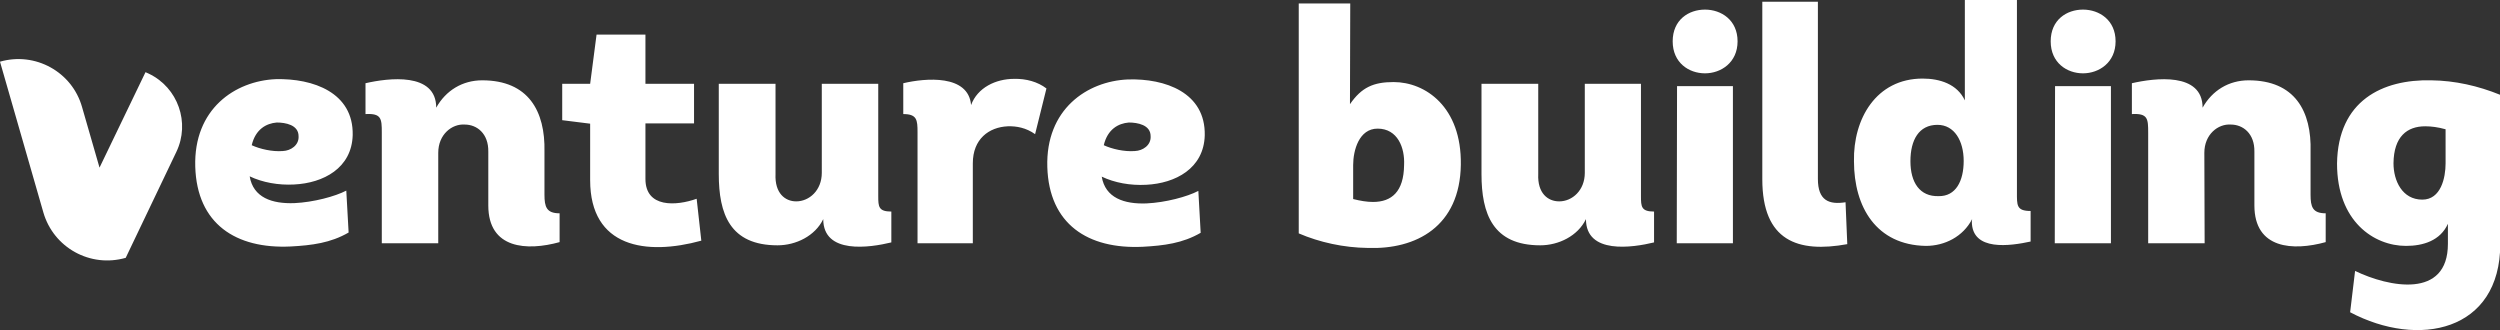 <?xml version="1.0" encoding="utf-8"?>
<!-- Generator: Adobe Illustrator 24.0.1, SVG Export Plug-In . SVG Version: 6.00 Build 0)  -->
<svg version="1.1" id="Livello_1" xmlns="http://www.w3.org/2000/svg" xmlns:xlink="http://www.w3.org/1999/xlink" x="0px" y="0px"
	 viewBox="0 0 859.1 113.4" style="enable-background:new 0 0 859.1 113.4;" xml:space="preserve">
<rect x="0" y="0" width="859.1" height="113.4" fill="#333333" stroke="none"/>
<style type="text/css">
	.st0{fill:#FFFFFF;}
</style>
<g>
	<path class="st0" d="M121.2,46.4c-0.3,11.4-10.1,16.5-20.1,17c-5.4,0.3-10.9-0.7-15.3-2.8c1.2,7.3,7.7,9.5,15.4,9.2
		c6.5-0.3,14-2.3,17.8-4.3l0.8,14.4c-6.2,3.6-12.6,4.4-19.9,4.8c-18.9,0.9-32.2-7.8-32.8-27.4c-0.6-19.8,13.6-29.5,27.7-30.1
		C107.6,26.9,121.5,31.8,121.2,46.4L121.2,46.4z M97.2,51.9c2.7-0.1,5.6-2,5.4-5.1c0-3.9-4.5-4.7-7.5-4.7c-3.6,0.3-7.3,2.3-8.6,7.8
		C89.3,51.2,93.6,52.2,97.2,51.9L97.2,51.9z M150.6,83.6h-19.4v-38c0-4.8-0.1-6.7-5.6-6.4V28.6c7.8-1.8,24.3-3.9,24.3,8.4
		c3.3-5.9,9-9.4,15.8-9.4c15.9,0,21.7,10.6,21.4,24.5v14.8c0,4.2,0.7,6.4,5.2,6.4v9.9c-11.2,3.1-24.5,2.4-24.5-12.6V52.1
		c0.1-6.2-3.9-9.3-8.1-9.3c-4.4-0.3-9.1,3.4-9.1,9.7L150.6,83.6L150.6,83.6z M221.8,28.8h16.7v13.6h-16.7v19.1
		c0,10,10.6,9.3,17.6,6.8l1.6,14.4c-18.9,5.2-38.2,2.4-38.2-20.8V42.5l-9.6-1.2V28.8h9.6l2.2-16.9h16.8V28.8L221.8,28.8z
		 M301.8,28.8v38.6c0,3.6,0.1,5.3,4.5,5.3v10.6c-7.4,1.8-23.4,4.2-23.4-8c-2.8,5.8-9.4,9-15.7,9c-16.4,0-20.2-10.8-20.2-24.5v-31
		h19.5v31c-0.3,6.6,3.3,9.4,7.1,9.4c4.5,0,8.8-3.8,8.8-9.8V28.8L301.8,28.8L301.8,28.8z M348.5,27.1c4.1-0.1,8.1,1,11.1,3.3
		l-3.9,15.7c-3.1-2.2-6.4-2.8-9.4-2.7c-6.5,0.3-12,4.4-12,12.7v27.5h-19V45.4c0-4.2-0.2-6.2-4.9-6.2V28.6c7.6-1.8,22.4-3.1,23.3,7.5
		C335.9,30.1,342.2,27.1,348.5,27.1L348.5,27.1z M414,46.5c-0.3,11.4-10.1,16.5-20.1,17c-5.5,0.3-10.9-0.7-15.3-2.8
		c1.2,7.3,7.7,9.5,15.4,9.2c6.5-0.3,14-2.3,17.8-4.3l0.8,14.4c-6.2,3.6-12.6,4.4-19.9,4.8c-18.9,0.9-32.2-7.8-32.8-27.4
		c-0.6-19.8,13.6-29.5,27.7-30.1C400.4,26.9,414.3,31.8,414,46.5L414,46.5z M390,51.9c2.7-0.1,5.6-2,5.4-5.1c0-3.9-4.5-4.7-7.5-4.7
		c-3.6,0.3-7.3,2.3-8.6,7.8C382.1,51.2,386.4,52.2,390,51.9L390,51.9z M463.9,35.8c4-5.8,8.1-7.6,15-7.6c10.9,0,23.4,8.5,23.1,28.4
		c-0.3,21.2-15.3,29.2-32,28.6c-8.2-0.1-16.5-1.9-23.7-5V1.2h17.7L463.9,35.8L463.9,35.8z M465,68.4c2.4,0.6,4.7,1,6.8,1
		c6.4,0,10.6-3.5,10.7-12.7c0.3-5.9-2.2-12.5-9.1-12.5c-6.4,0-8.4,7.5-8.4,12.5L465,68.4L465,68.4z M563.9,28.8v38.6
		c0,3.6,0.1,5.3,4.5,5.3v10.6c-7.4,1.8-23.4,4.2-23.4-8c-2.8,5.8-9.4,9-15.7,9c-16.3,0-20.2-10.8-20.2-24.5v-31h19.5v31
		c-0.3,6.6,3.3,9.4,7.2,9.4c4.5,0,8.8-3.8,8.8-9.8V28.8L563.9,28.8L563.9,28.8z M585.9,3.3c5.6,0,11.2,3.6,11.2,10.9
		s-5.7,11-11.2,11s-11.1-3.6-11.1-11S580.3,3.3,585.9,3.3z M595.5,83.6h-19.3l0.1-54h19.2L595.5,83.6L595.5,83.6z M624.7,0.6v60.9
		c0,7.4,3.8,8.9,9.5,8l0.6,14.4c-17,3.1-29.2-1.1-29.2-22.3v-61L624.7,0.6L624.7,0.6z M677.7,75.3c-3.1,6-9.4,9.2-15.9,9.2
		c-17-0.3-24.7-13.3-24.7-29.1c-0.3-14.5,7.6-28.4,23.6-28.4c5.9,0,11.9,1.9,14.5,7.5V0h17.9v66.1c0,4.4-0.2,6.4,4.7,6.4v10.5
		c-6.9,1.5-20.2,3.5-20.2-6.9L677.7,75.3L677.7,75.3z M674.8,55.3c0-6.9-3.2-12.4-9-12.4c-6.4,0-9.3,5.2-9.3,12.5s3.2,12.2,9.7,12
		C672.1,67.5,674.8,62.2,674.8,55.3L674.8,55.3z M715.8,3.3c5.6,0,11.2,3.6,11.2,10.9c0,7.3-5.7,11-11.2,11s-11.1-3.6-11.1-11
		S710.2,3.3,715.8,3.3L715.8,3.3z M725.4,83.6h-19.3l0.1-54h19.2L725.4,83.6L725.4,83.6z M757.6,83.6h-19.4v-38
		c0-4.8-0.1-6.7-5.6-6.4V28.6c7.8-1.8,24.3-3.9,24.3,8.4c3.3-5.9,9-9.4,15.8-9.4c15.9,0,21.7,10.6,21.3,24.5v14.8
		c0,4.2,0.7,6.4,5.2,6.4v9.9c-11.2,3.1-24.5,2.4-24.5-12.6V52.1c0.1-6.2-3.9-9.3-8.1-9.3c-4.4-0.3-9.1,3.4-9.1,9.7L757.6,83.6
		L757.6,83.6z M841.2,76.9c-2.6,5.8-8.5,7.6-14.4,7.6c-11,0-23.7-8.4-23.7-28.3c0.3-21.6,15.6-29,32.4-28.6c8.1,0.1,16.1,1.9,23.7,5
		v51.2c0,30.2-28.2,35.9-51.6,23.5l1.7-14.2c11.6,5.6,31.9,9.7,31.9-9.3V76.9L841.2,76.9z M840.3,44.4c-2.5-0.7-4.8-1-6.9-1
		c-6.2,0-10.8,3.5-10.9,12.7c0,6,3,12.5,9.9,12.5c6.4,0,8-7.5,8-12.5V44.4L840.3,44.4z"/>
	<path class="st0" d="M60.6,52.2c4.8-10,0.6-22.1-9.5-26.9l-1.1-0.5L34.2,57.6l-6-20.8C24.8,24.7,12.1,17.7,0,21.2l14.9,51.8
		C18.4,85.1,31,92.1,43.2,88.6l0,0l0,0L60.6,52.2L60.6,52.2z"/>
</g>
</svg>

